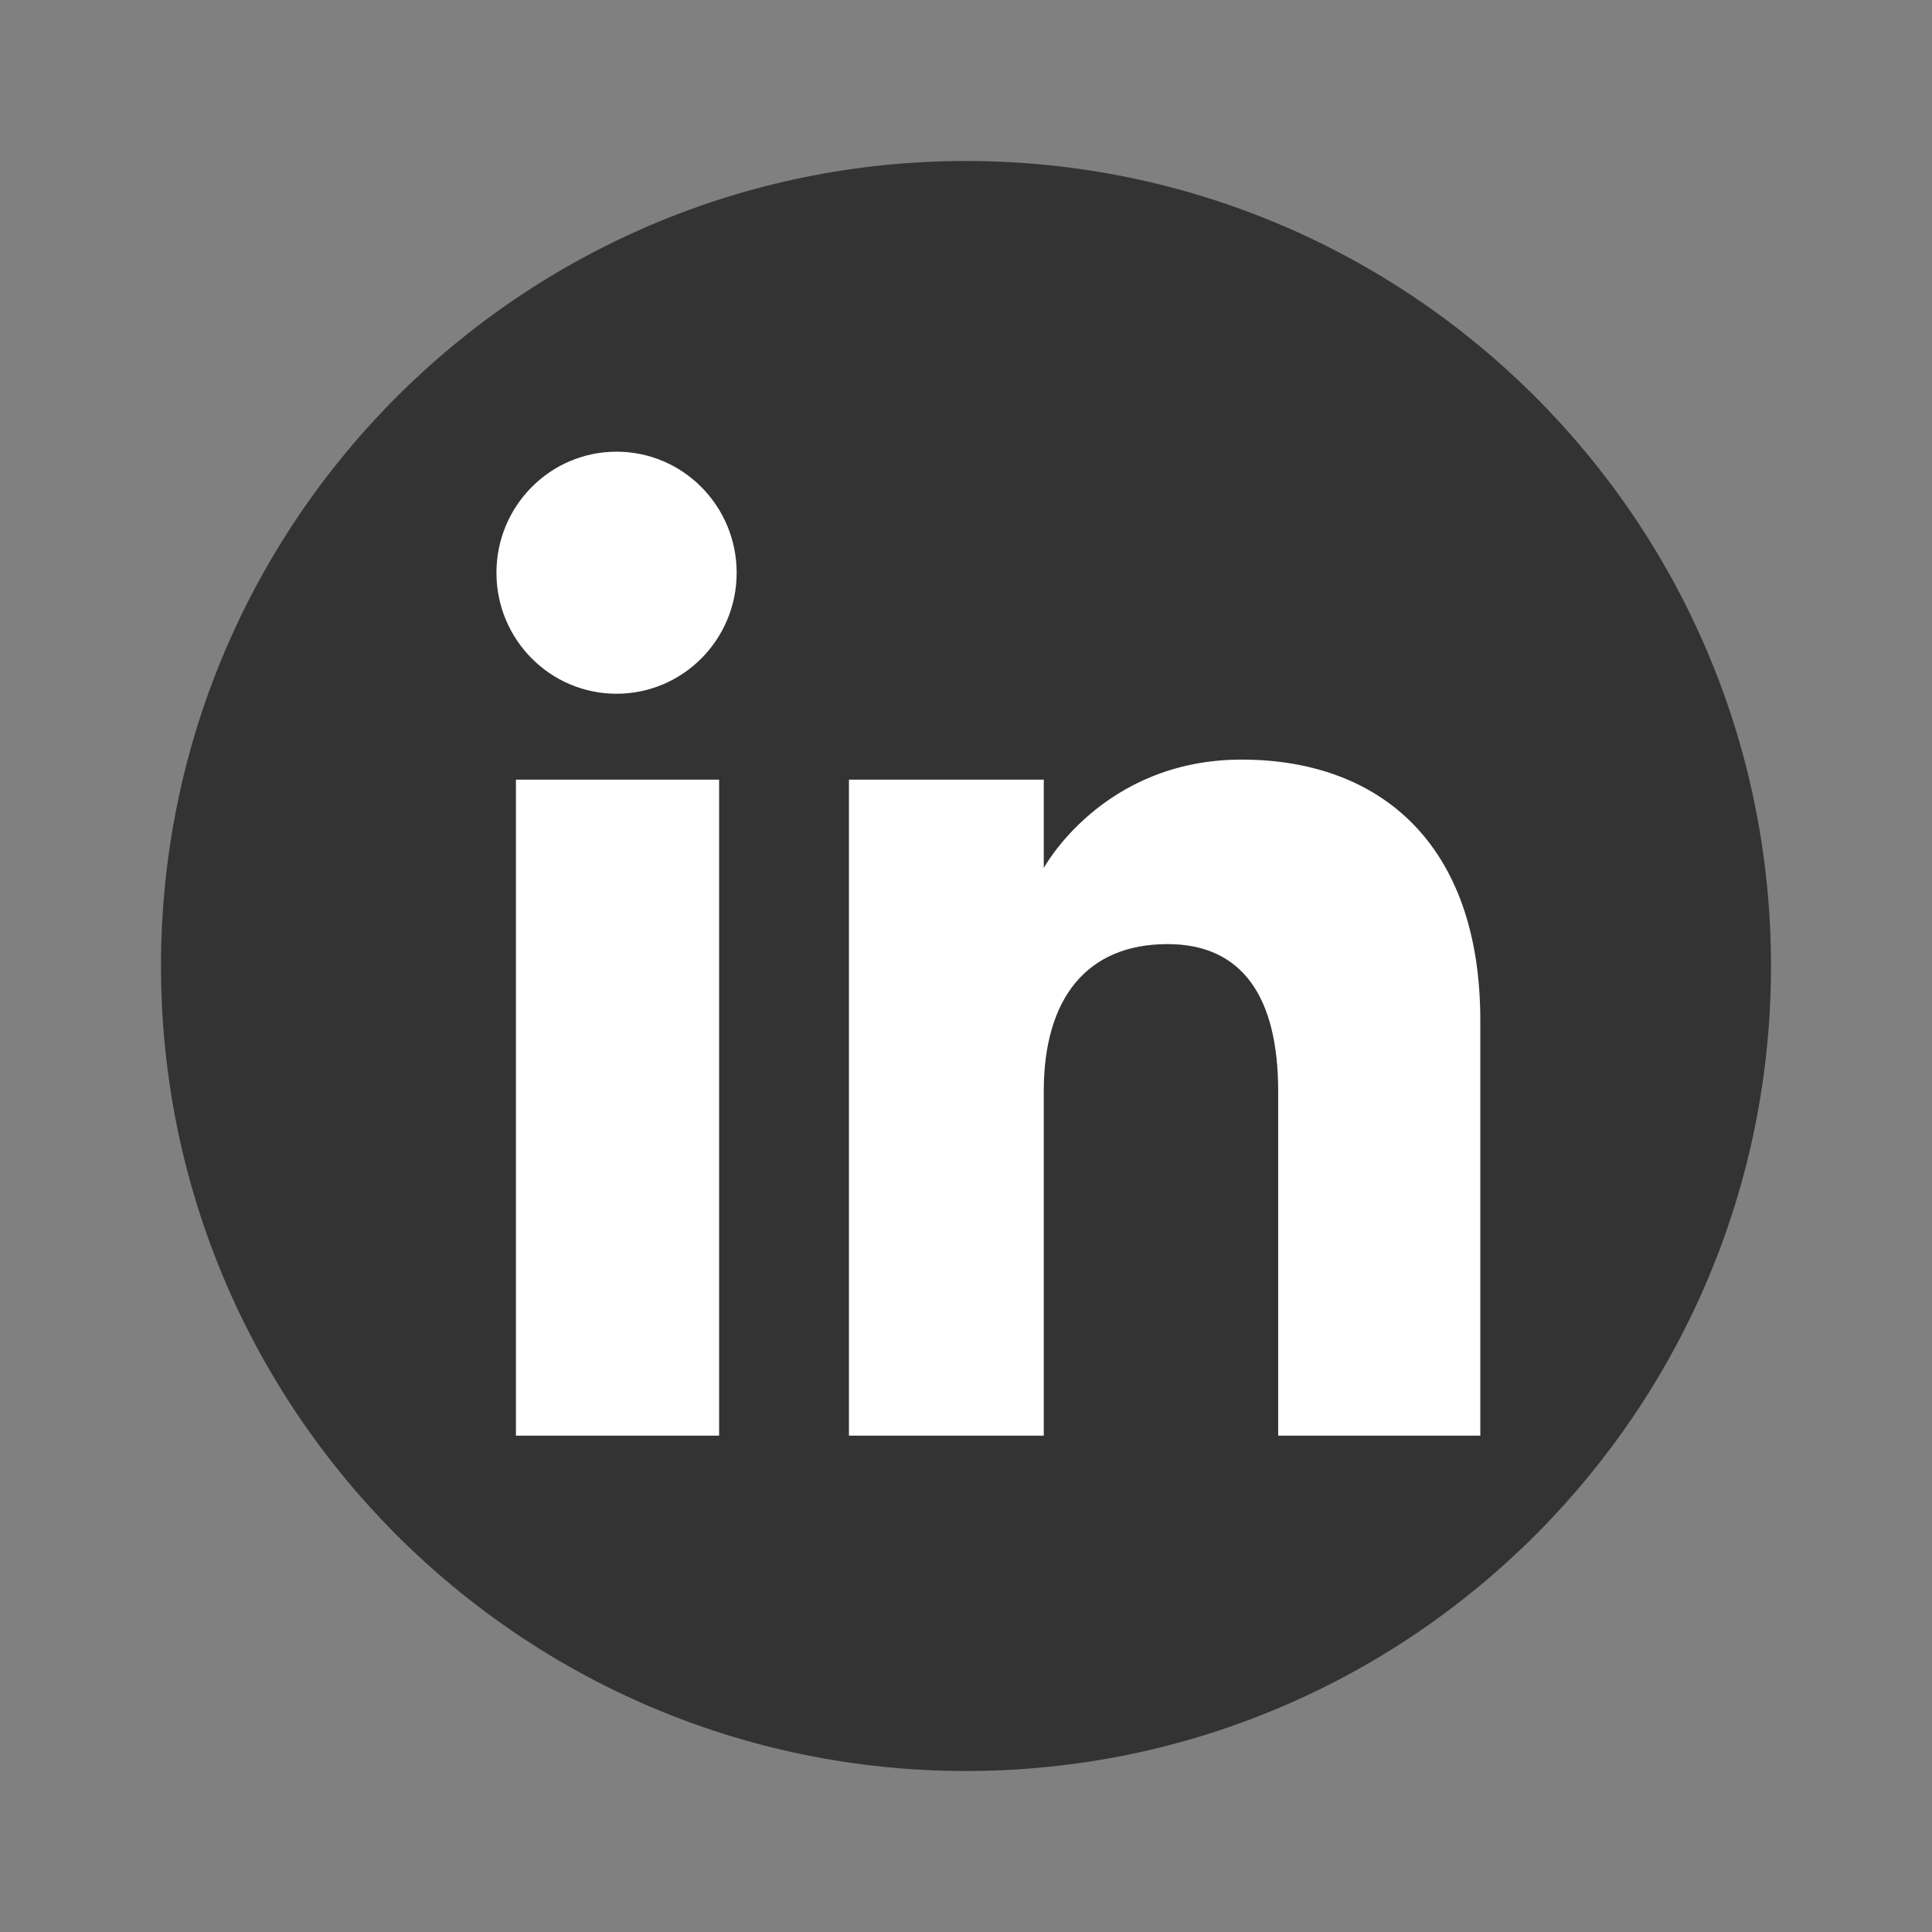 <svg width="24" height="24" viewBox="0 0 24 24" fill="none" xmlns="http://www.w3.org/2000/svg">
<rect x="0" y="0" width="24" height="24" fill="#808080" stroke="none"/>
<g clip-path="url(#clip0_138_14304)">
<path fill-rule="evenodd" clip-rule="evenodd" d="M12 22C17.523 22 22 17.523 22 12C22 6.477 17.523 2 12 2C6.477 2 2 6.477 2 12C2 17.523 6.477 22 12 22Z" fill="#333333"/>
<path fill-rule="evenodd" clip-rule="evenodd" d="M18.389 17.834H15.878V13.556C15.878 12.384 15.432 11.728 14.504 11.728C13.494 11.728 12.966 12.41 12.966 13.556V17.834H10.546V9.685H12.966V10.783C12.966 10.783 13.694 9.436 15.423 9.436C17.151 9.436 18.389 10.492 18.389 12.675V17.834ZM7.659 8.618C6.835 8.618 6.167 7.945 6.167 7.115C6.167 6.285 6.835 5.611 7.659 5.611C8.483 5.611 9.151 6.285 9.151 7.115C9.151 7.945 8.483 8.618 7.659 8.618ZM6.409 17.834H8.933V9.685H6.409V17.834Z" fill="white"/>
</g>
<defs>
<clipPath id="clip0_138_14304">
<rect width="20" height="20" fill="white" transform="translate(2 2)"/>
</clipPath>
</defs>
</svg>
